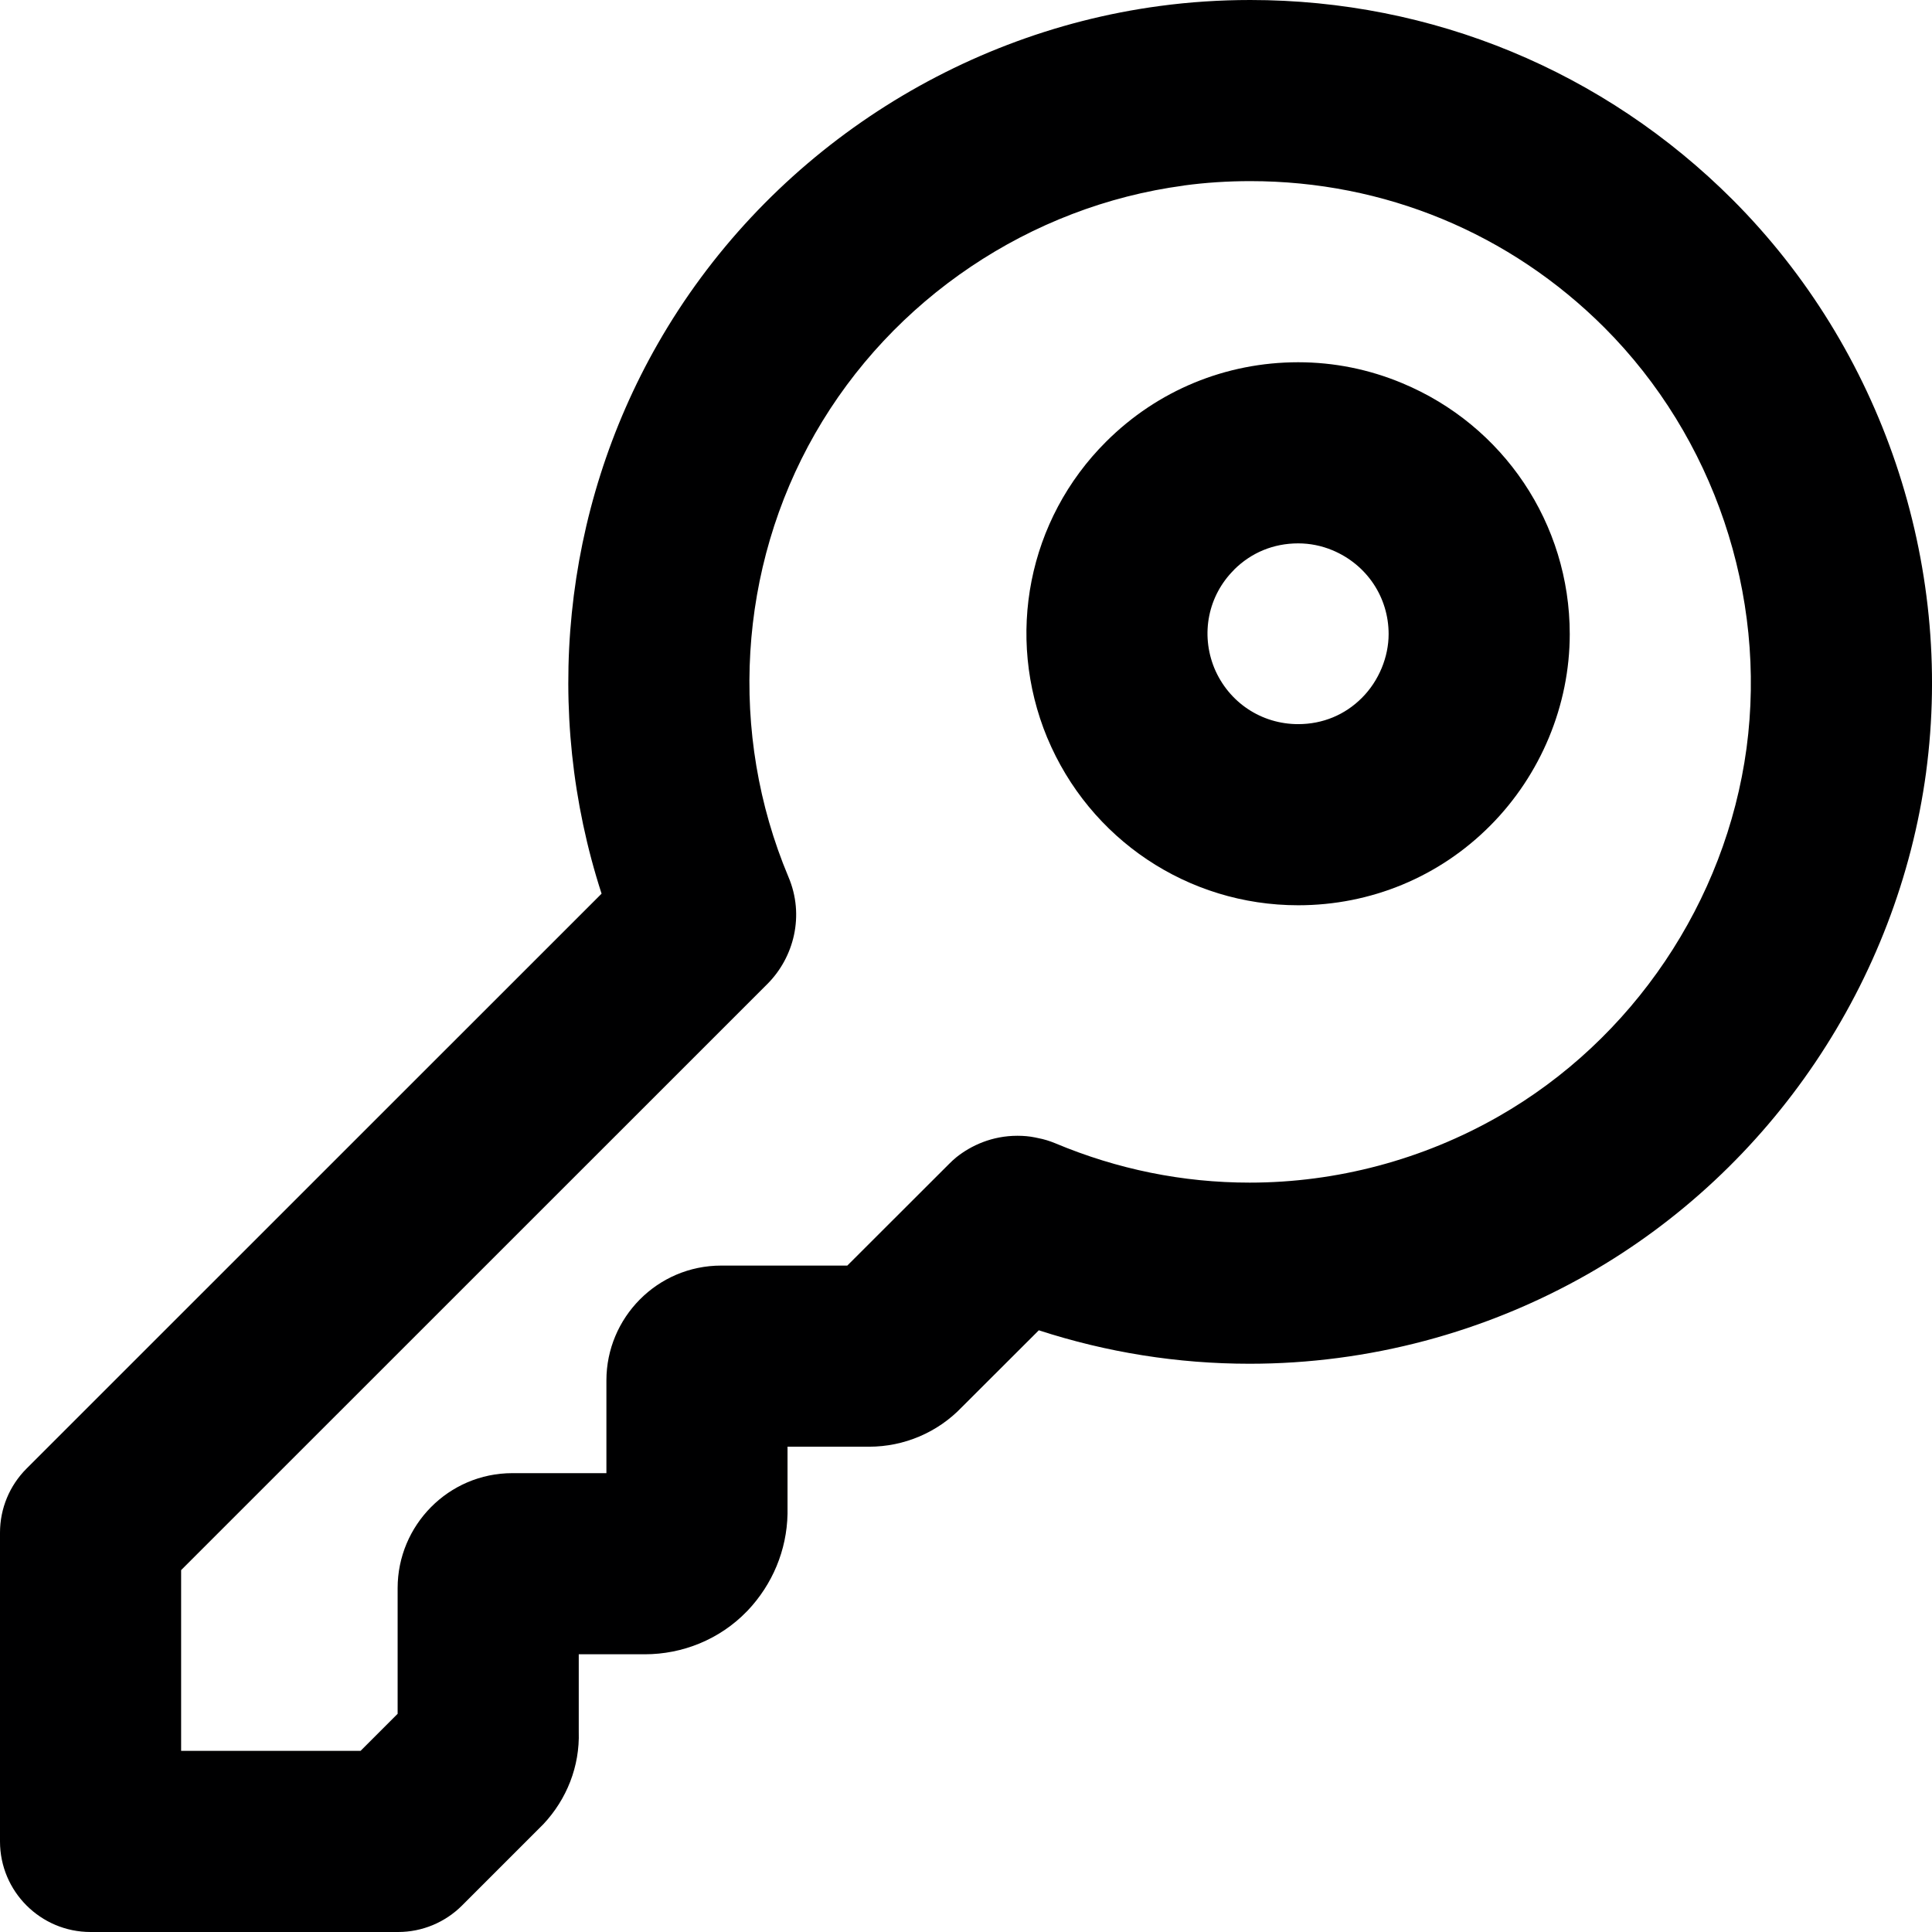 <svg width="16" height="16" viewBox="0 0 16 16" fill="none" xmlns="http://www.w3.org/2000/svg">
<g id="size=16">
<g id="Union">
<path fill-rule="evenodd" clip-rule="evenodd" d="M9.161 3.657C9.587 3.232 10.153 3 10.751 3C11.049 3 11.339 3.059 11.612 3.173C12.451 3.522 13 4.336 13 5.251C13 5.842 12.759 6.417 12.344 6.835C11.92 7.263 11.351 7.497 10.751 7.497C9.836 7.497 9.023 6.949 8.673 6.11L8.672 6.108C8.325 5.268 8.512 4.303 9.161 3.657ZM10.22 4.718C10.363 4.576 10.547 4.5 10.751 4.5C10.848 4.5 10.944 4.519 11.035 4.557C11.32 4.676 11.5 4.947 11.5 5.251C11.5 5.44 11.42 5.638 11.279 5.779C11.139 5.92 10.954 5.997 10.751 5.997C10.447 5.997 10.176 5.818 10.057 5.534C9.941 5.251 10.005 4.933 10.219 4.72L10.22 4.718Z" fill="#000001"/>
<path fill-rule="evenodd" clip-rule="evenodd" d="M10.354 0C10.107 0 9.853 0.016 9.602 0.05C7.868 0.283 6.317 1.326 5.448 2.846C4.657 4.229 4.494 5.896 4.982 7.401L0.22 12.162C0.079 12.303 0 12.493 0 12.693V15.25C0 15.664 0.336 16 0.75 16H3.297C3.496 16 3.686 15.921 3.827 15.78L4.482 15.125C4.488 15.119 4.494 15.113 4.5 15.107C4.694 14.9 4.802 14.628 4.793 14.341V13.7H5.341C5.651 13.7 5.959 13.578 6.184 13.346L6.192 13.338C6.396 13.122 6.516 12.84 6.522 12.537L6.522 12.521V11.981H7.198C7.486 11.981 7.764 11.864 7.965 11.654L8.603 11.017C9.166 11.2 9.752 11.294 10.349 11.294C11.332 11.294 12.301 11.036 13.154 10.549C14.673 9.681 15.716 8.13 15.951 6.397L15.951 6.396C16.183 4.662 15.585 2.892 14.349 1.654C13.283 0.588 11.861 0 10.354 0ZM9.806 1.536C9.983 1.512 10.168 1.5 10.354 1.5C11.464 1.5 12.504 1.93 13.288 2.714C14.194 3.622 14.634 4.926 14.464 6.197C14.292 7.468 13.522 8.611 12.41 9.246C11.783 9.604 11.07 9.794 10.349 9.794C9.795 9.794 9.254 9.684 8.739 9.468C8.693 9.449 8.645 9.434 8.596 9.425L8.573 9.42C8.525 9.41 8.476 9.406 8.426 9.406C8.216 9.406 8.043 9.486 7.92 9.584C7.899 9.601 7.879 9.62 7.86 9.639L7.017 10.481H5.973C5.442 10.481 5.022 10.914 5.022 11.432V12.2H4.244C3.713 12.2 3.293 12.633 3.293 13.152V14.193L2.986 14.5H1.5V13.003L6.355 8.149C6.574 7.93 6.666 7.582 6.529 7.261C6.031 6.076 6.113 4.704 6.75 3.591C7.388 2.476 8.531 1.707 9.803 1.537L9.806 1.536Z" fill="#000001"/>
</g>
</g>
</svg>
